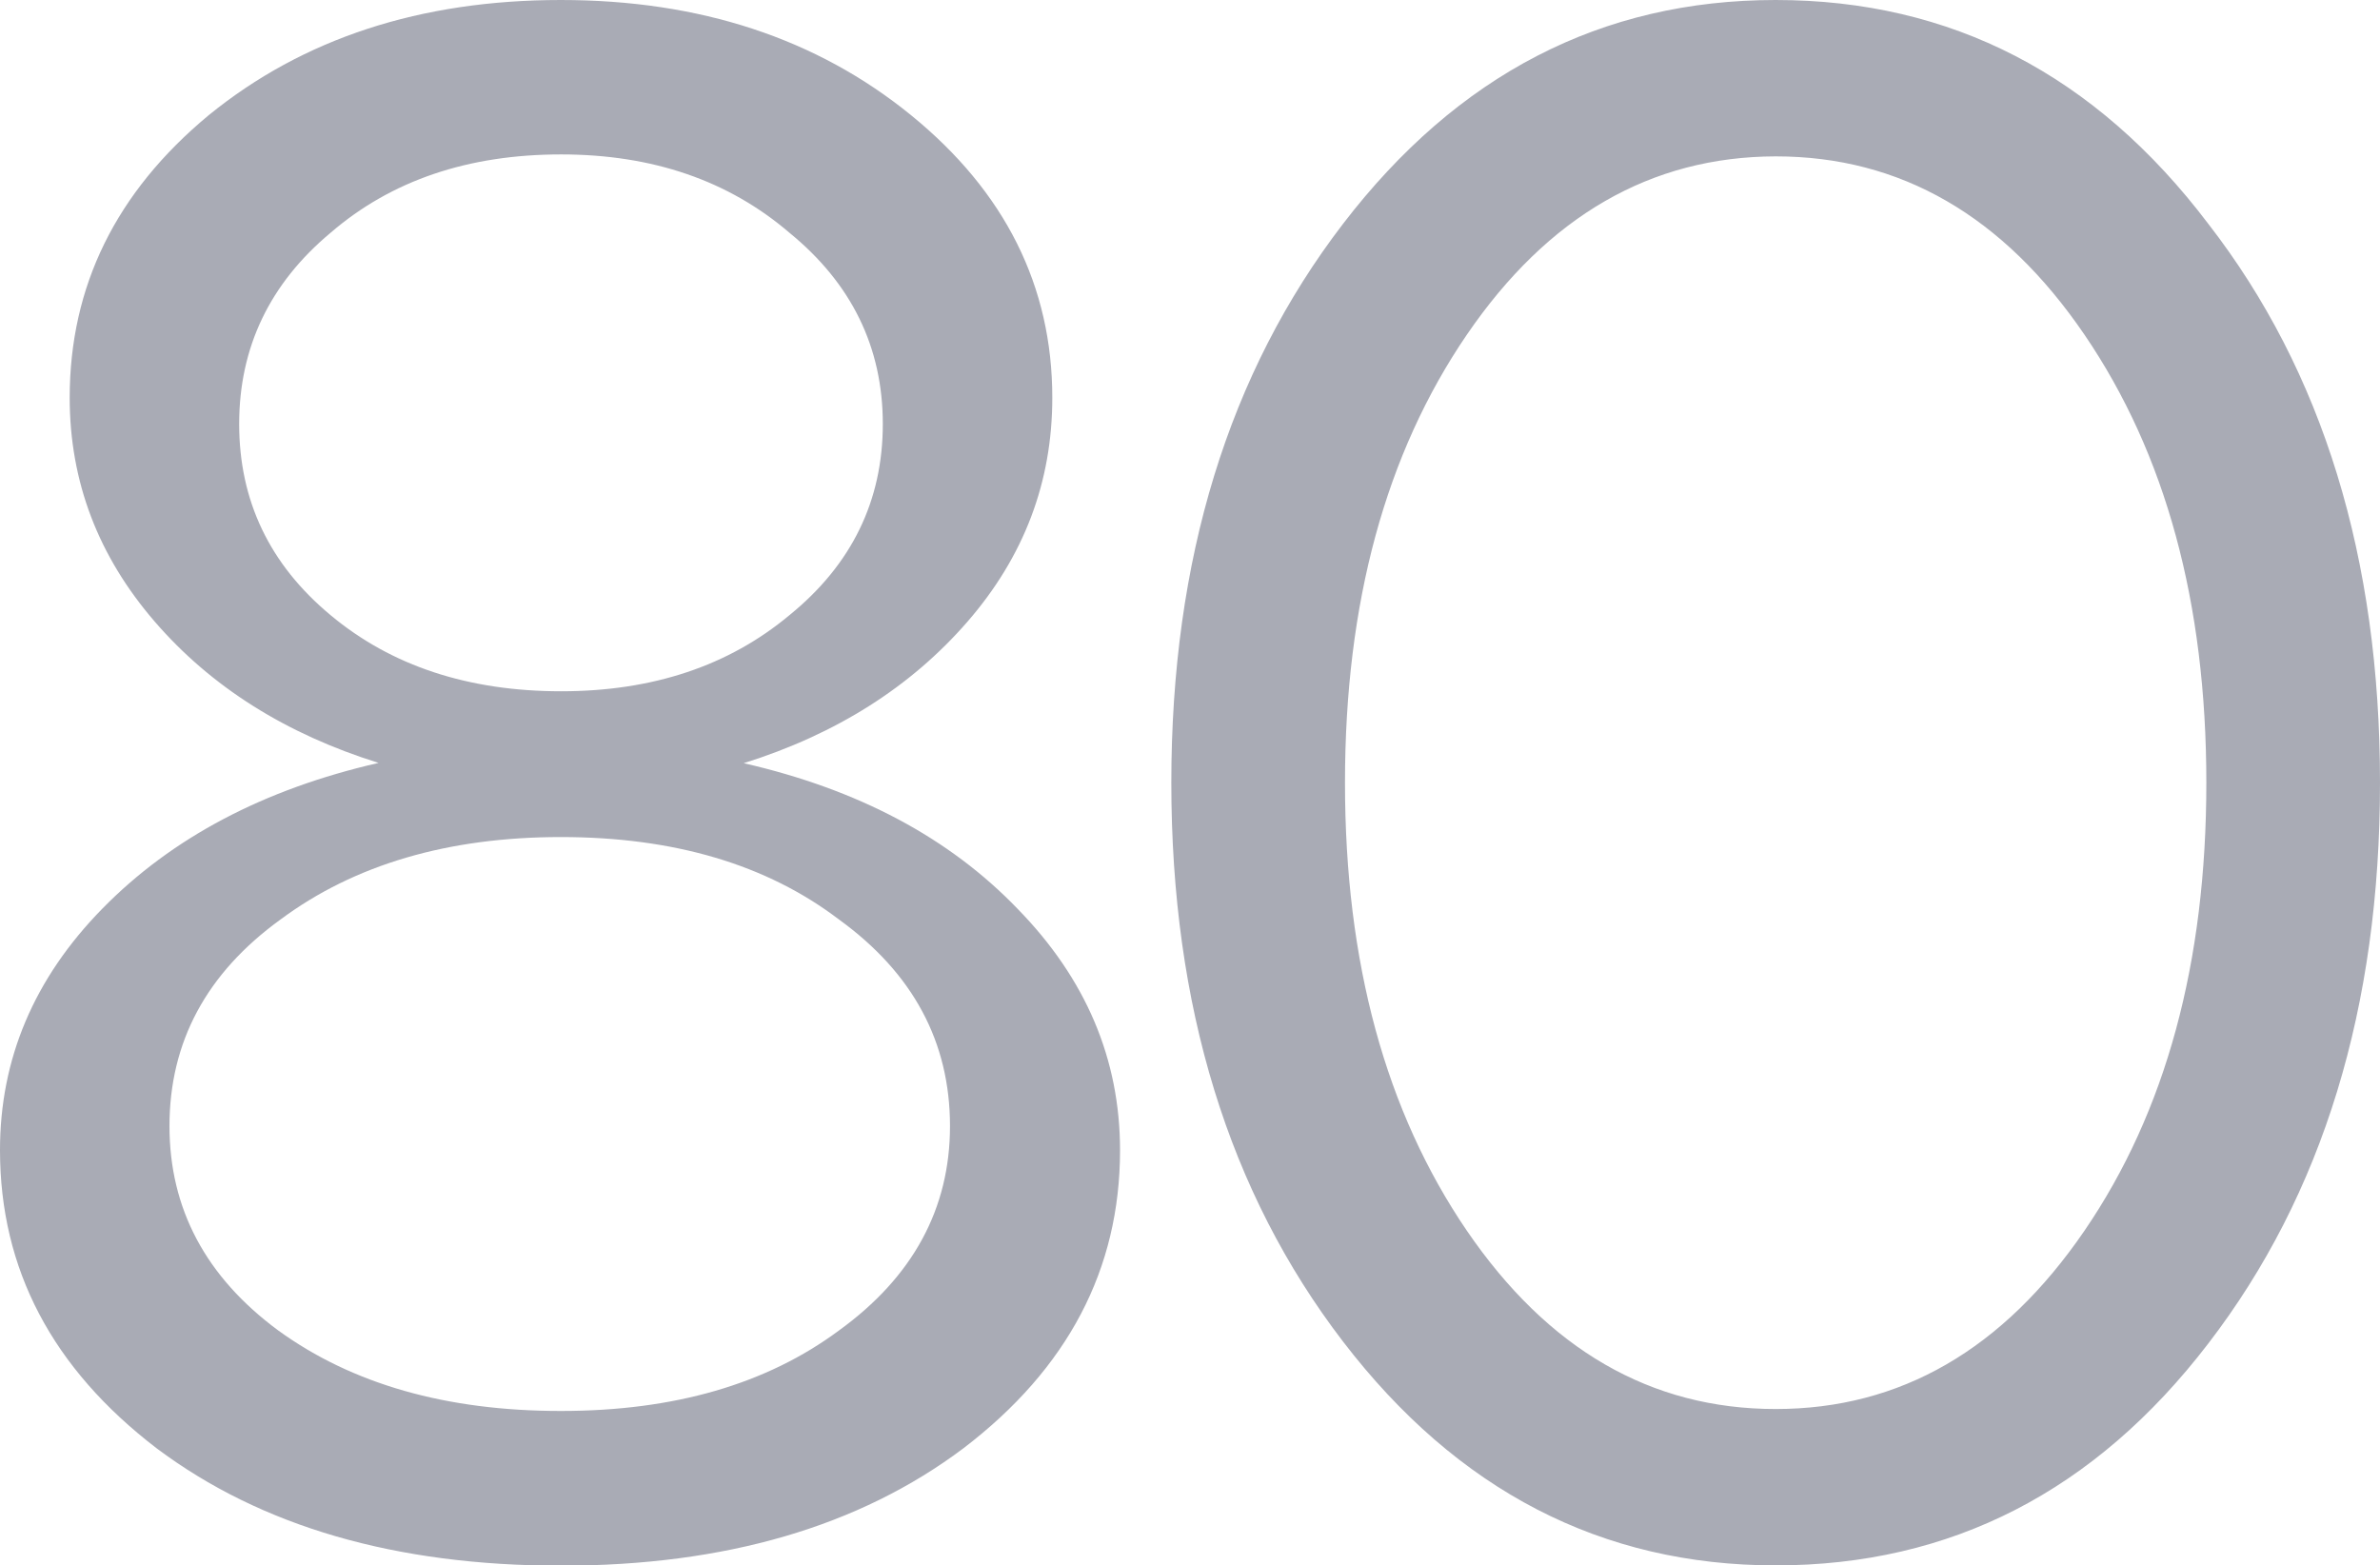 <svg xmlns="http://www.w3.org/2000/svg" viewBox="0 0 853.8 561.6" style="enable-background:new 0 0 853.8 561.6" xml:space="preserve"><path d="M266.8 273.8c41.1 9.4 73.8 26.8 98.3 52.3 24.4 25 36.7 53.8 36.7 86.6 0 42.6-18.7 78.3-56.2 106.9-37.4 28.1-85.5 42.1-144.3 42.1-59.3 0-107.6-14-145.1-42.1C18.7 490.9 0 455.3 0 412.6 0 379.9 12.2 351 36.7 326c25-25.5 58-42.9 99.1-52.3-33.3-10.4-60.1-27.3-80.3-50.7S25 172.9 25 142.7c0-40 16.6-73.8 49.9-101.4C108.7 13.8 150.8 0 201.2 0c49.9 0 91.8 13.8 125.6 41.3s50.7 61.4 50.7 101.4c0 30.2-10.1 56.9-30.4 80.3s-47.1 40.4-80.3 50.8zM118.6 83.5c-21.8 18.2-32.8 41.1-32.8 68.6s10.9 50.4 32.8 68.6c21.8 18.2 49.4 27.3 82.7 27.3 32.8 0 60.1-9.1 81.9-27.3 22.4-18.2 33.5-41.1 33.5-68.6s-11.2-50.4-33.5-68.6c-21.8-18.7-49.1-28.1-81.9-28.1-33.3 0-60.9 9.3-82.7 28.1zm82.6 422.7c40.6 0 73.8-9.6 99.8-28.9 26.5-19.2 39.8-43.7 39.8-73.3 0-30.2-13.3-54.9-39.8-74.1-26-19.8-59.3-29.6-99.8-29.6s-74.1 9.9-100.6 29.6c-26.5 19.2-39.8 43.9-39.8 74.1 0 29.6 13 54.1 39 73.3 26.6 19.3 60.4 28.9 101.4 28.9zm280.6-24.9c-41.1-53.6-61.6-120.4-61.6-200.5s20.5-146.9 61.6-200.5S574.6 0 637 0c62.9 0 114.7 26.8 155.2 80.3 41.1 53 61.6 119.9 61.6 200.5S833.3 428.5 792.2 482c-40.6 53-92.3 79.6-155.2 79.6-62.4 0-114.2-26.8-155.2-80.3zm44.4-361.2c-29.1 42.6-43.7 96.2-43.7 160.7s14.6 118 43.7 160.7c29.1 42.6 66 64 110.8 64 44.7 0 81.6-21.3 110.8-64s43.7-96.2 43.7-160.7-14.6-118-43.7-160.7-66-64-110.8-64c-44.7.1-81.7 21.4-110.8 64z" style="fill:#a9abb5"/></svg>